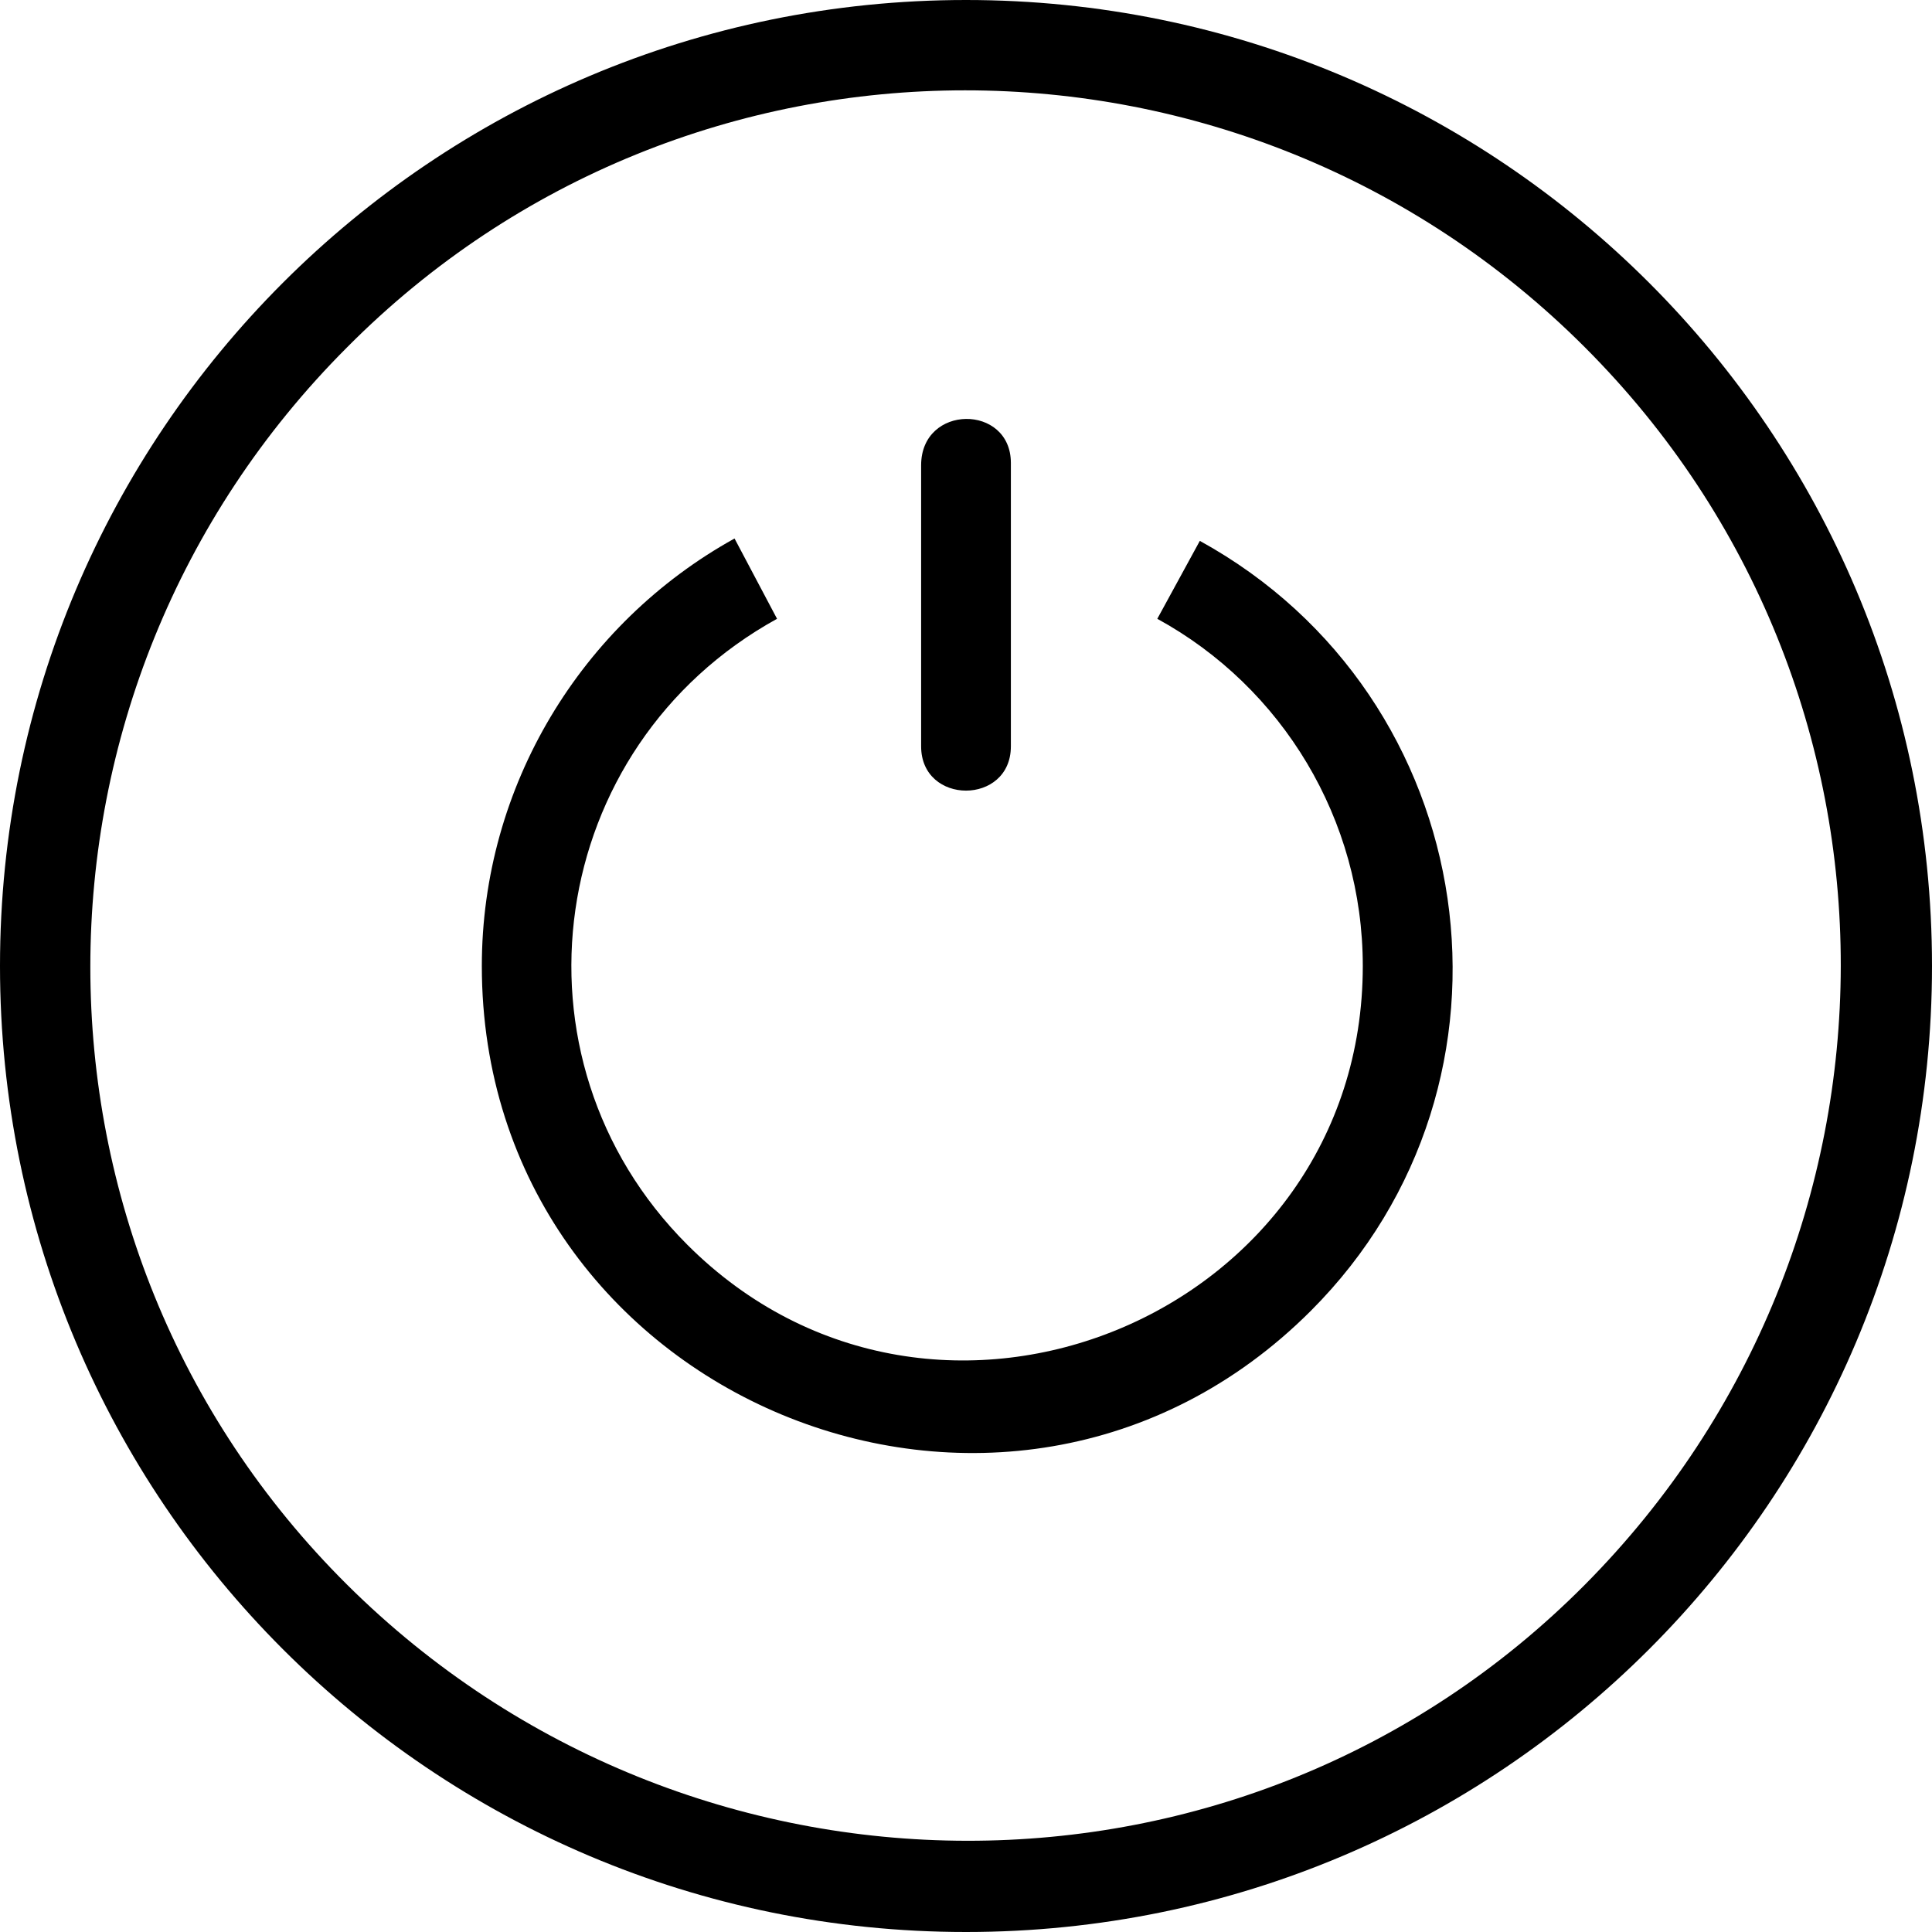 <svg width="66" height="66" viewBox="0 0 66 66" fill="none" xmlns="http://www.w3.org/2000/svg">
<path fill-rule="evenodd" clip-rule="evenodd" d="M40.988 18.477C50.67 23.802 52.606 36.953 44.78 44.78C34.372 55.188 16.46 47.765 16.46 33C16.46 26.868 19.848 21.301 25.093 18.396L26.545 21.139C18.638 25.496 17.105 36.147 23.479 42.521C31.951 50.993 46.555 44.941 46.555 33C46.555 27.998 43.812 23.479 39.535 21.139L40.988 18.477ZM33 0C14.765 0 0 14.765 0 33C0 51.235 14.765 66 33 66C51.235 66 66 51.235 66 33C66 14.765 51.235 0 33 0ZM54.139 11.861C42.44 0.161 23.479 0.161 11.861 11.861C0.161 23.56 0.161 42.521 11.861 54.139C23.56 65.758 42.521 65.839 54.139 54.139C65.758 42.44 65.839 23.56 54.139 11.861ZM31.467 15.895V25.496C31.467 27.513 34.533 27.513 34.533 25.496V15.814C34.533 13.797 31.467 13.797 31.467 15.895Z" fill="black"/>
</svg>
